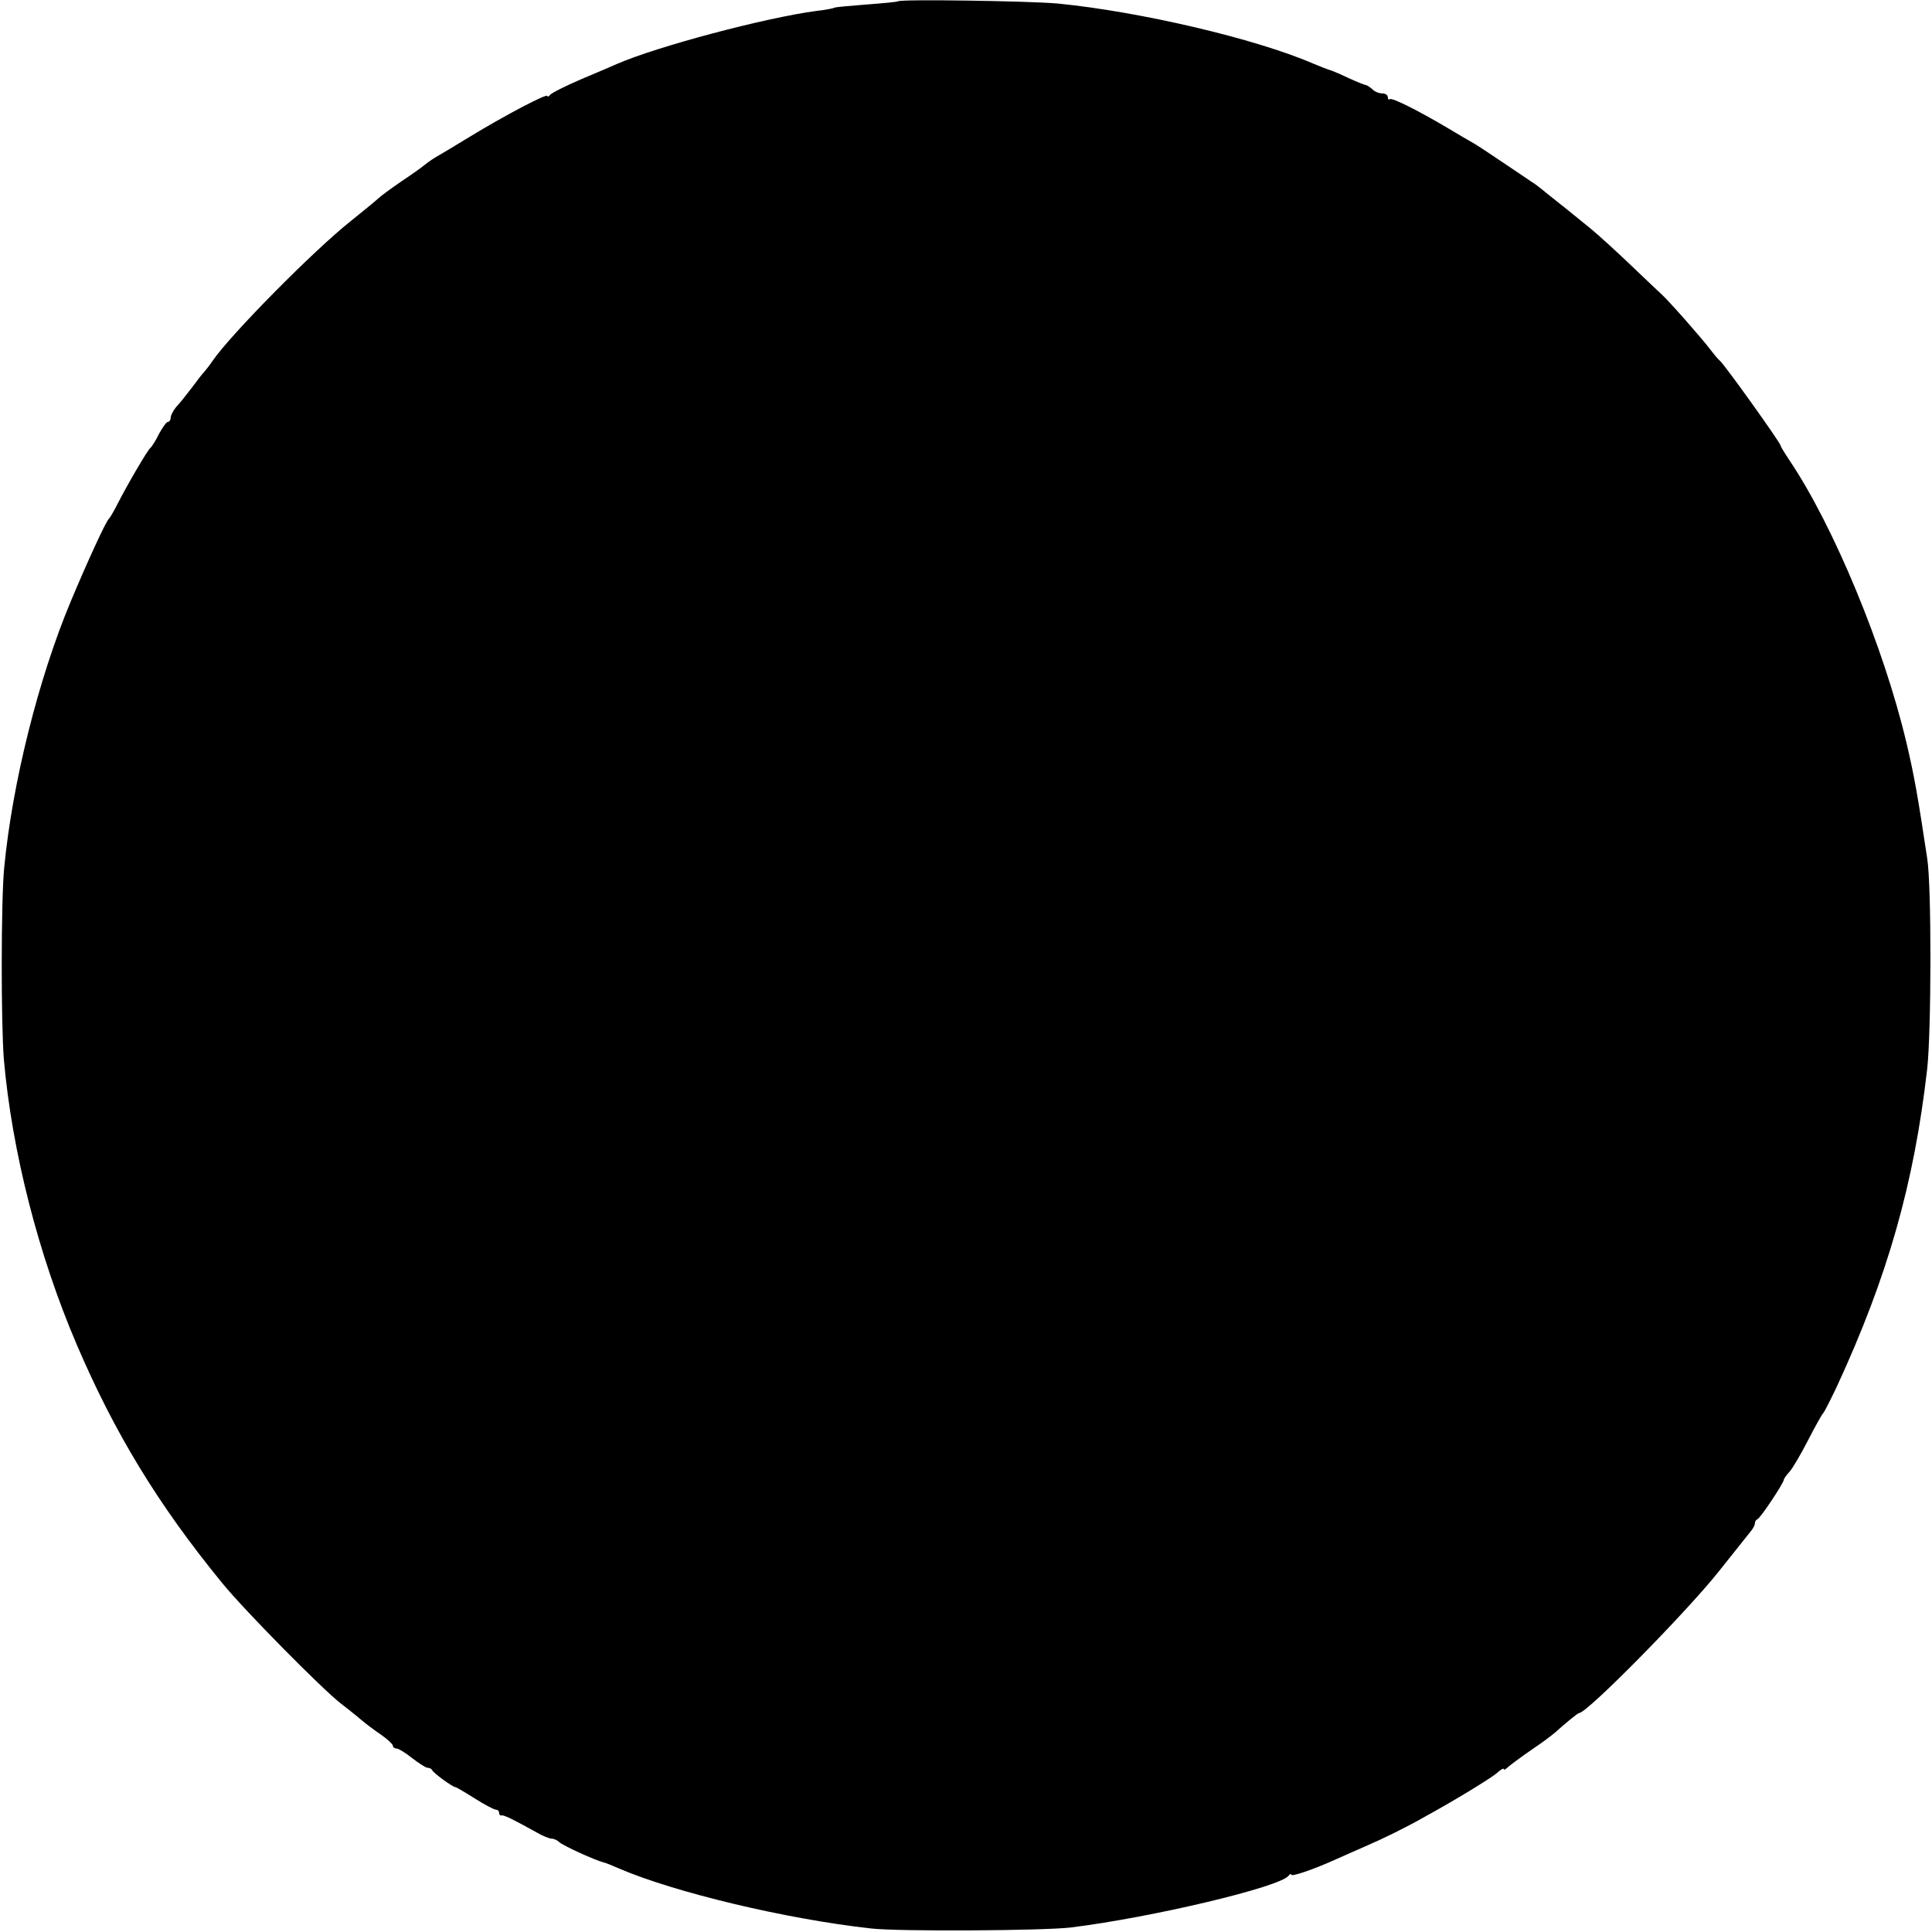 <svg version="1" xmlns="http://www.w3.org/2000/svg" width="800" height="800" viewBox="0 0 600 600"><path d="M278.9.4c-.2.2-4.6.6-9.8 1-5.2.4-9.7.8-10 1-.3.2-2.8.7-5.6 1-15.8 2.1-49.4 11-62 16.5-1.1.5-6 2.6-11 4.7-4.9 2.1-9.3 4.3-9.7 4.9-.4.5-.8.7-.8.3 0-.9-12.8 5.8-24 12.6-4.7 2.9-9.6 5.8-11 6.6-1.3.8-2.9 2-3.5 2.5-.7.6-3.8 2.8-7.1 5-3.2 2.2-6.3 4.5-6.9 5.1-.5.5-4.4 3.7-8.5 7-11.4 9-37.5 35.4-43 43.5-.8 1.2-2 2.7-2.5 3.3-.6.6-2.4 2.9-4 5.1-1.7 2.2-3.8 4.9-4.8 5.9-.9 1.1-1.7 2.6-1.7 3.3 0 .7-.4 1.3-.8 1.3-.5 0-1.7 1.7-2.8 3.7-1 2.1-2.3 4.1-2.7 4.4-.9.7-7.2 11.5-10.2 17.4-1.1 2.2-2.3 4.2-2.6 4.5-.9.6-7 14-11.9 25.7-10.1 24.1-18.2 56.6-20.7 82.8-1 10.2-1 48.3-.1 59.5 2.5 28.5 10.7 60.7 22.6 88.5 11.7 27.4 25.3 49.8 45.1 74 6.7 8.3 31.2 33.1 36.9 37.5 1.8 1.4 4.5 3.5 6 4.8 1.5 1.3 4.4 3.5 6.5 4.9 2 1.4 3.7 3 3.7 3.4 0 .5.5.9 1.1.9.6 0 2.8 1.3 4.9 3 2.1 1.6 4.2 3 4.8 3 .6 0 1.2.3 1.4.7.3.9 6.4 5.3 7.2 5.3.3 0 3 1.6 6 3.5s6 3.5 6.6 3.5c.5 0 1 .4 1 1 0 .5.3.9.8.8.7-.2 3.7 1.3 10.9 5.3 1.9 1.1 3.9 1.9 4.6 1.9.7 0 1.8.5 2.4 1.1 1 1 11 5.6 13.8 6.3.6.1 2.7 1 4.8 1.9 17.2 7.4 51.9 15.7 78.2 18.6 8.6 1 53.7.7 62-.3 25.2-3.1 65.2-12.6 67.7-16.1.4-.5.8-.7.8-.3 0 .7 6.6-1.5 13.5-4.6 1.7-.8 5.9-2.6 9.5-4.2 5.8-2.5 12.7-5.9 18.5-9.2 9.5-5.2 20.4-11.9 22.3-13.5 1.2-1.1 2.2-1.7 2.2-1.3 0 .4.6.1 1.3-.6.8-.7 4-3.1 7.2-5.3 3.3-2.2 6.6-4.7 7.5-5.5 3.1-2.8 7-6 7.4-6 2.5 0 33.4-31.4 43.4-44 4.6-5.8 9-11.3 9.8-12.3.8-.9 1.4-2.1 1.4-2.6s.3-1.1.8-1.3c.9-.3 8.2-11.3 8.2-12.3 0-.3.8-1.4 1.8-2.5.9-1 3.5-5.4 5.7-9.7 2.2-4.3 4.3-8 4.6-8.3.4-.3 2.3-4.1 4.4-8.5 15.7-34 23.9-62.7 28-98.5 1.3-11.5 1.4-56.9 0-65.5-2.9-19.2-4-25.6-6.5-36.1-7-29.5-22.5-66.9-36.1-87.2-1.6-2.4-2.9-4.5-2.9-4.8 0-.8-17.5-25.3-18.9-26.4-.4-.3-1.7-1.8-2.9-3.4-2.9-3.8-13.2-15.5-15.5-17.5-1-.9-5.3-5-9.6-9.1s-9.8-9.1-12.1-11c-6.1-5-10.3-8.3-11.8-9.5-.7-.5-2.1-1.7-3.1-2.5s-2.5-2-3.4-2.5c-.8-.6-4.8-3.2-8.9-6-4-2.7-8.2-5.5-9.3-6.1-1.1-.6-4.5-2.6-7.5-4.4-9.6-5.7-17.8-9.8-18.4-9.2-.3.3-.6 0-.6-.6 0-.7-.8-1.2-1.8-1.2s-2.4-.6-3-1.3c-.7-.6-1.6-1.2-2-1.3-.4 0-2.9-1-5.7-2.3-2.7-1.3-5.4-2.4-6-2.5-.5-.2-2.7-1-4.8-1.9C389.9 12 354 3.6 328.5 1.1c-8.8-.8-48.8-1.4-49.6-.7z"/></svg>